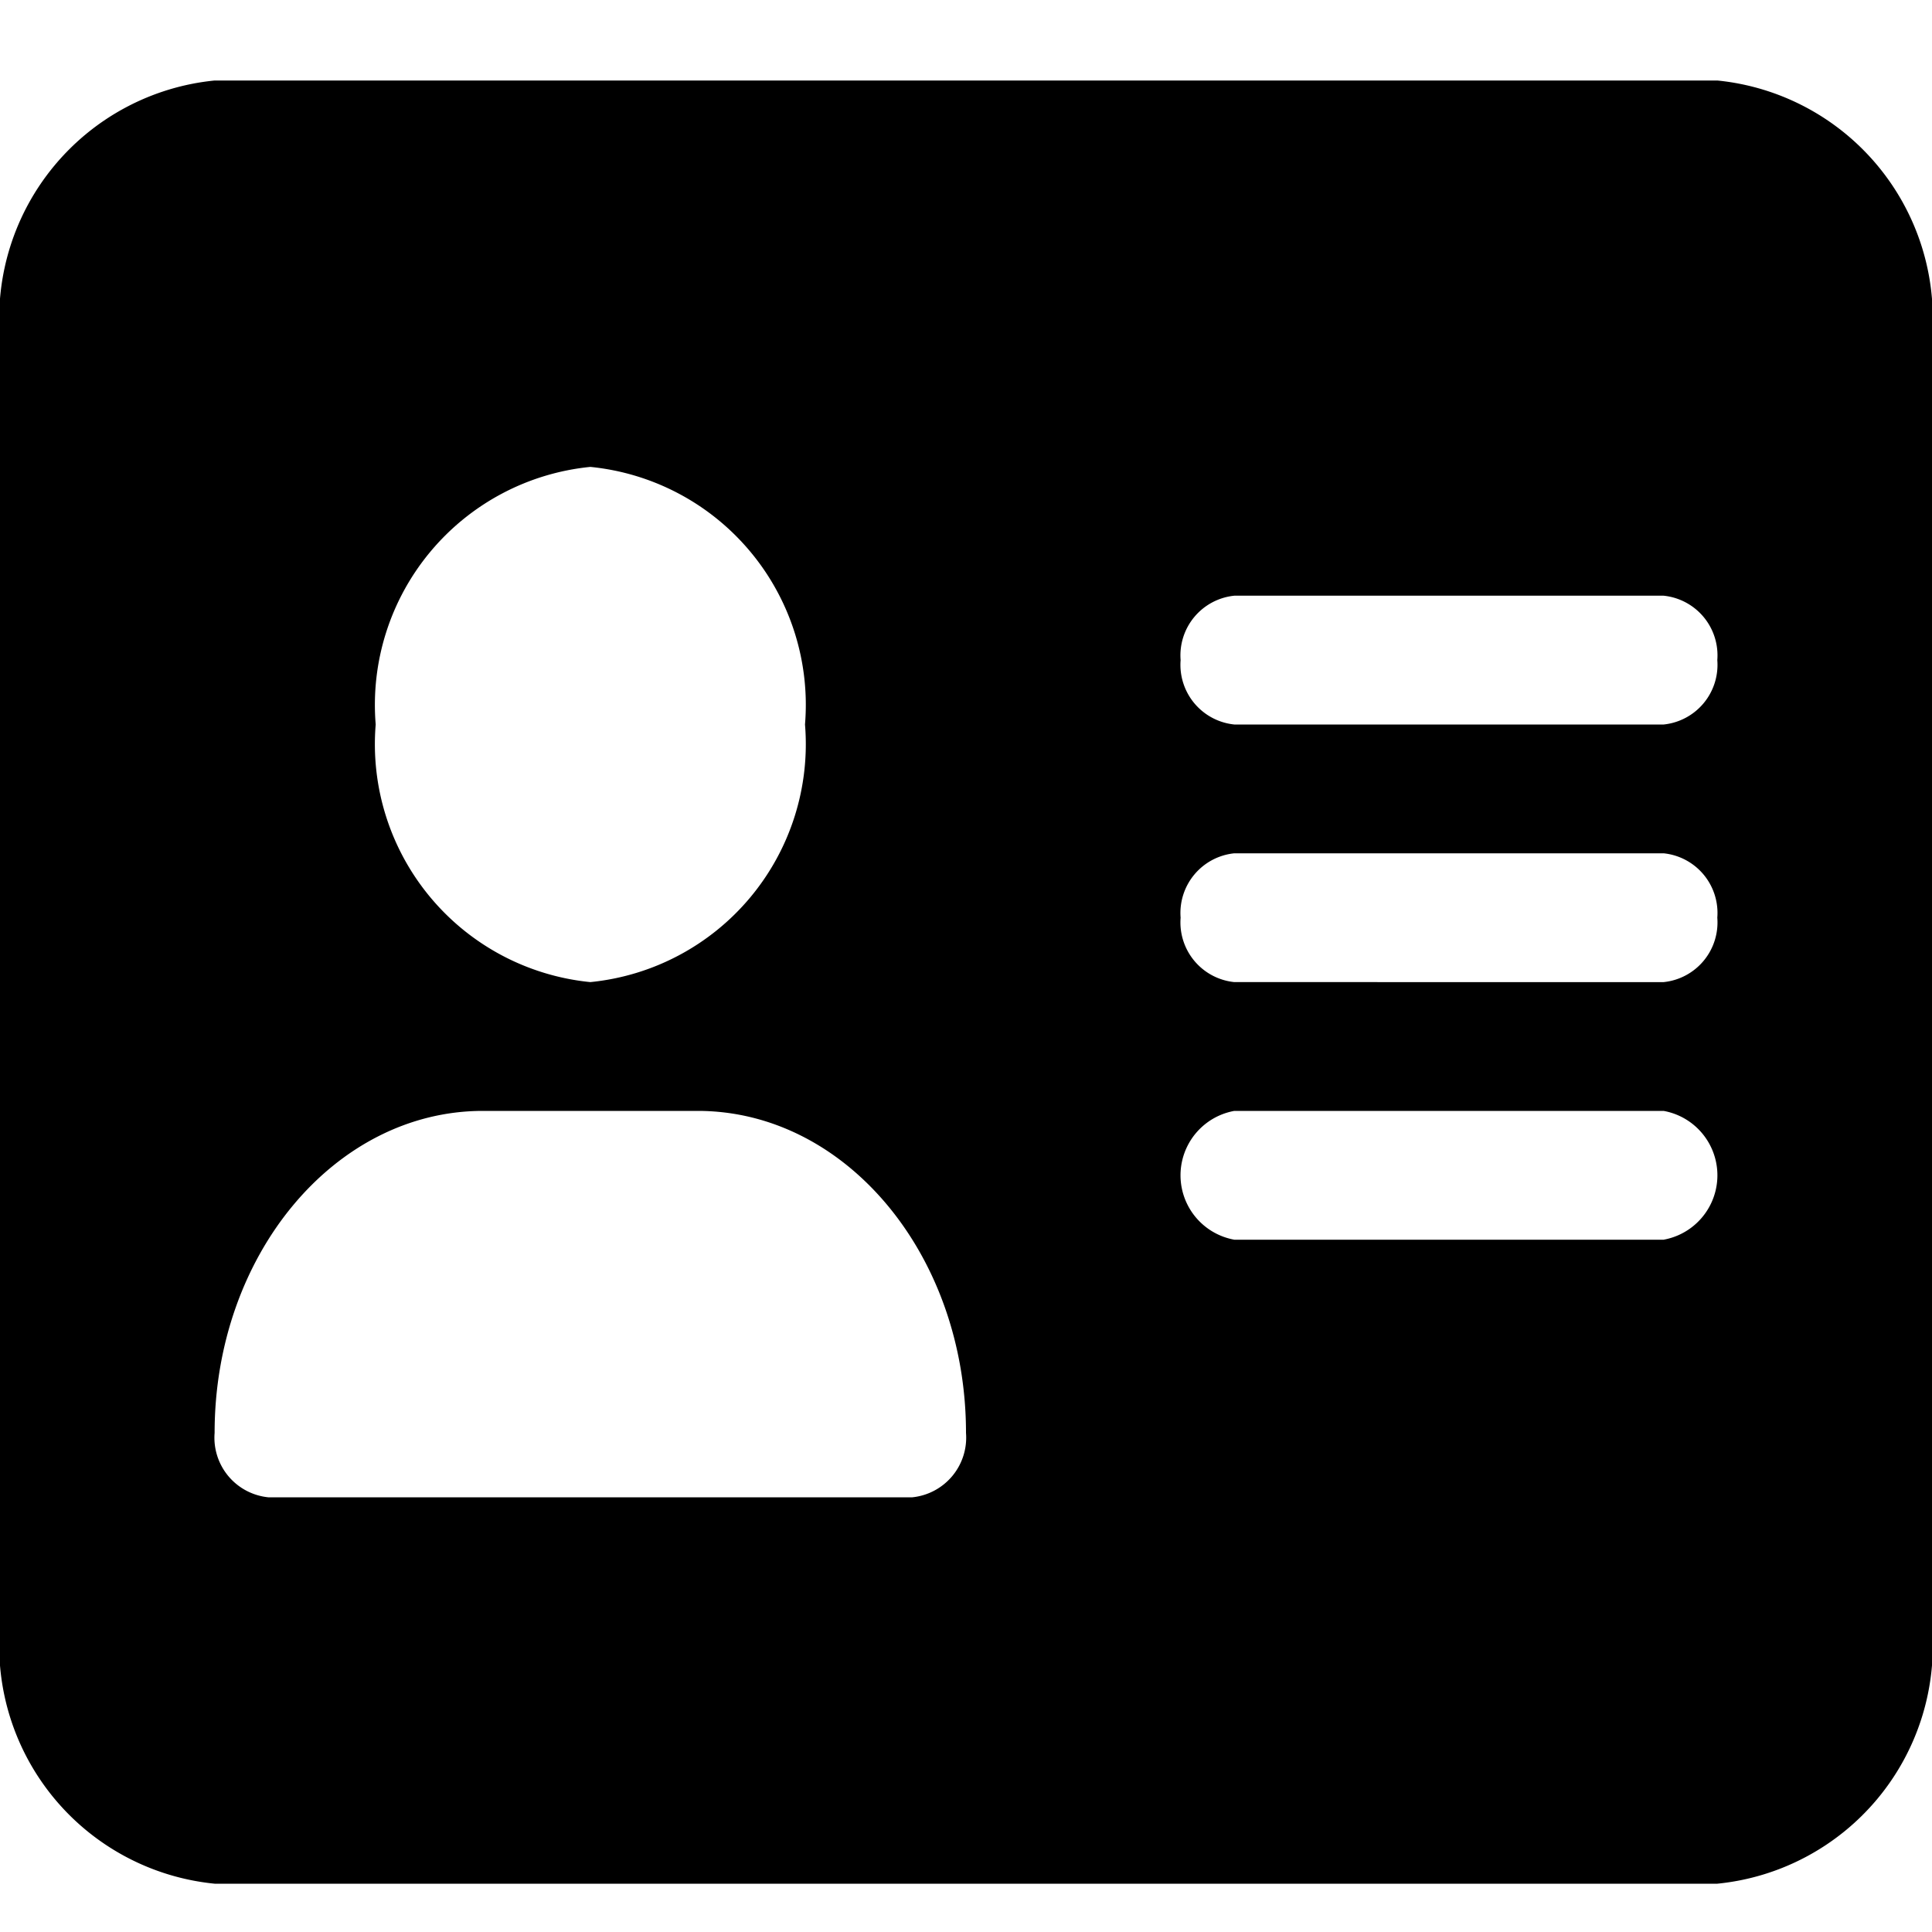 <svg xmlns="http://www.w3.org/2000/svg" width="24" height="24" viewBox="0 0 24 24"><rect width="24" height="24" fill="none"/><path d="M21.333,0H2.667A2.97,2.97,0,0,0,0,3.2v16a2.97,2.97,0,0,0,2.667,3.2H21.333A2.97,2.97,0,0,0,24,19.2V3.2A2.971,2.971,0,0,0,21.333,0Zm-14,4.8A2.97,2.97,0,0,1,10,8a2.97,2.97,0,0,1-2.667,3.2A2.97,2.97,0,0,1,4.667,8,2.971,2.971,0,0,1,7.333,4.8Zm4,12.8h-8a.744.744,0,0,1-.667-.8c0-2.21,1.492-4,3.333-4H8.667c1.841,0,3.333,1.791,3.333,4A.745.745,0,0,1,11.333,17.6Zm9.333-3.2H15.333a.813.813,0,0,1,0-1.6h5.333a.813.813,0,0,1,0,1.6Zm0-3.2H15.333a.745.745,0,0,1-.667-.8.745.745,0,0,1,.667-.8h5.333a.745.745,0,0,1,.667.8A.745.745,0,0,1,20.667,11.2Zm0-3.2H15.333a.745.745,0,0,1-.667-.8.745.745,0,0,1,.667-.8h5.333a.745.745,0,0,1,.667.8A.745.745,0,0,1,20.667,8Z" transform="translate(0 1)"/></svg>